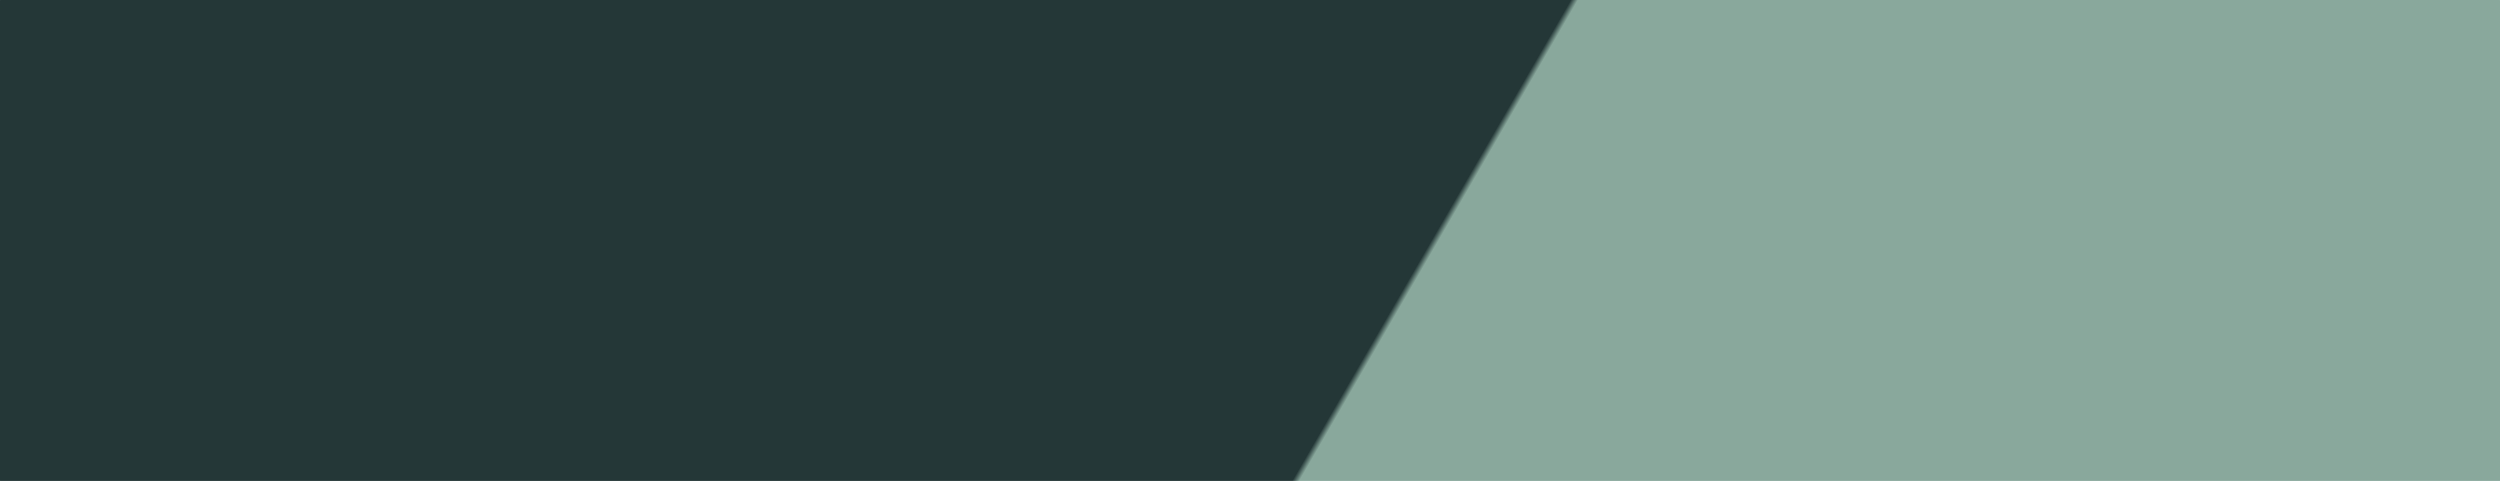 <?xml version="1.0" encoding="UTF-8" standalone="no"?>
<!-- Created with Inkscape (http://www.inkscape.org/) -->

<svg
   width="104.613mm"
   height="20.125mm"
   viewBox="0 0 104.613 20.125"
   version="1.1"
   id="svg1"
   xmlns:inkscape="http://www.inkscape.org/namespaces/inkscape"
   xmlns:sodipodi="http://sodipodi.sourceforge.net/DTD/sodipodi-0.dtd"
   xmlns:xlink="http://www.w3.org/1999/xlink"
   xmlns="http://www.w3.org/2000/svg"
   xmlns:svg="http://www.w3.org/2000/svg">
  <sodipodi:namedview
     id="namedview1"
     pagecolor="#ffffff"
     bordercolor="#000000"
     borderopacity="0.25"
     inkscape:showpageshadow="2"
     inkscape:pageopacity="0.0"
     inkscape:pagecheckerboard="0"
     inkscape:deskcolor="#d1d1d1"
     inkscape:document-units="mm" />
  <defs
     id="defs1">
    <linearGradient
       id="linearGradient1"
       inkscape:collect="always">
      <stop
         style="stop-color:#243737;stop-opacity:1;"
         offset="0"
         id="stop1" />
      <stop
         style="stop-color:#89a89c;stop-opacity:1;"
         offset="0.655"
         id="stop2" />
    </linearGradient>
    <linearGradient
       inkscape:collect="always"
       xlink:href="#linearGradient1"
       id="linearGradient2"
       x1="100.68"
       y1="81.177"
       x2="101.032"
       y2="81.381"
       gradientUnits="userSpaceOnUse"
       gradientTransform="translate(9.408,8.455)" />
  </defs>
  <g
     inkscape:label="Layer 1"
     inkscape:groupmode="layer"
     id="layer1"
     transform="translate(-44.824,-88.833)">
    <rect
       style="fill:url(#linearGradient2);fill-opacity:1;fill-rule:evenodd;stroke-width:2.035;stroke-linecap:round;stroke-linejoin:round;paint-order:markers stroke fill"
       id="rect1"
       width="104.613"
       height="20.125"
       x="44.824"
       y="88.833"
       ry="0.008" />
  </g>
</svg>
